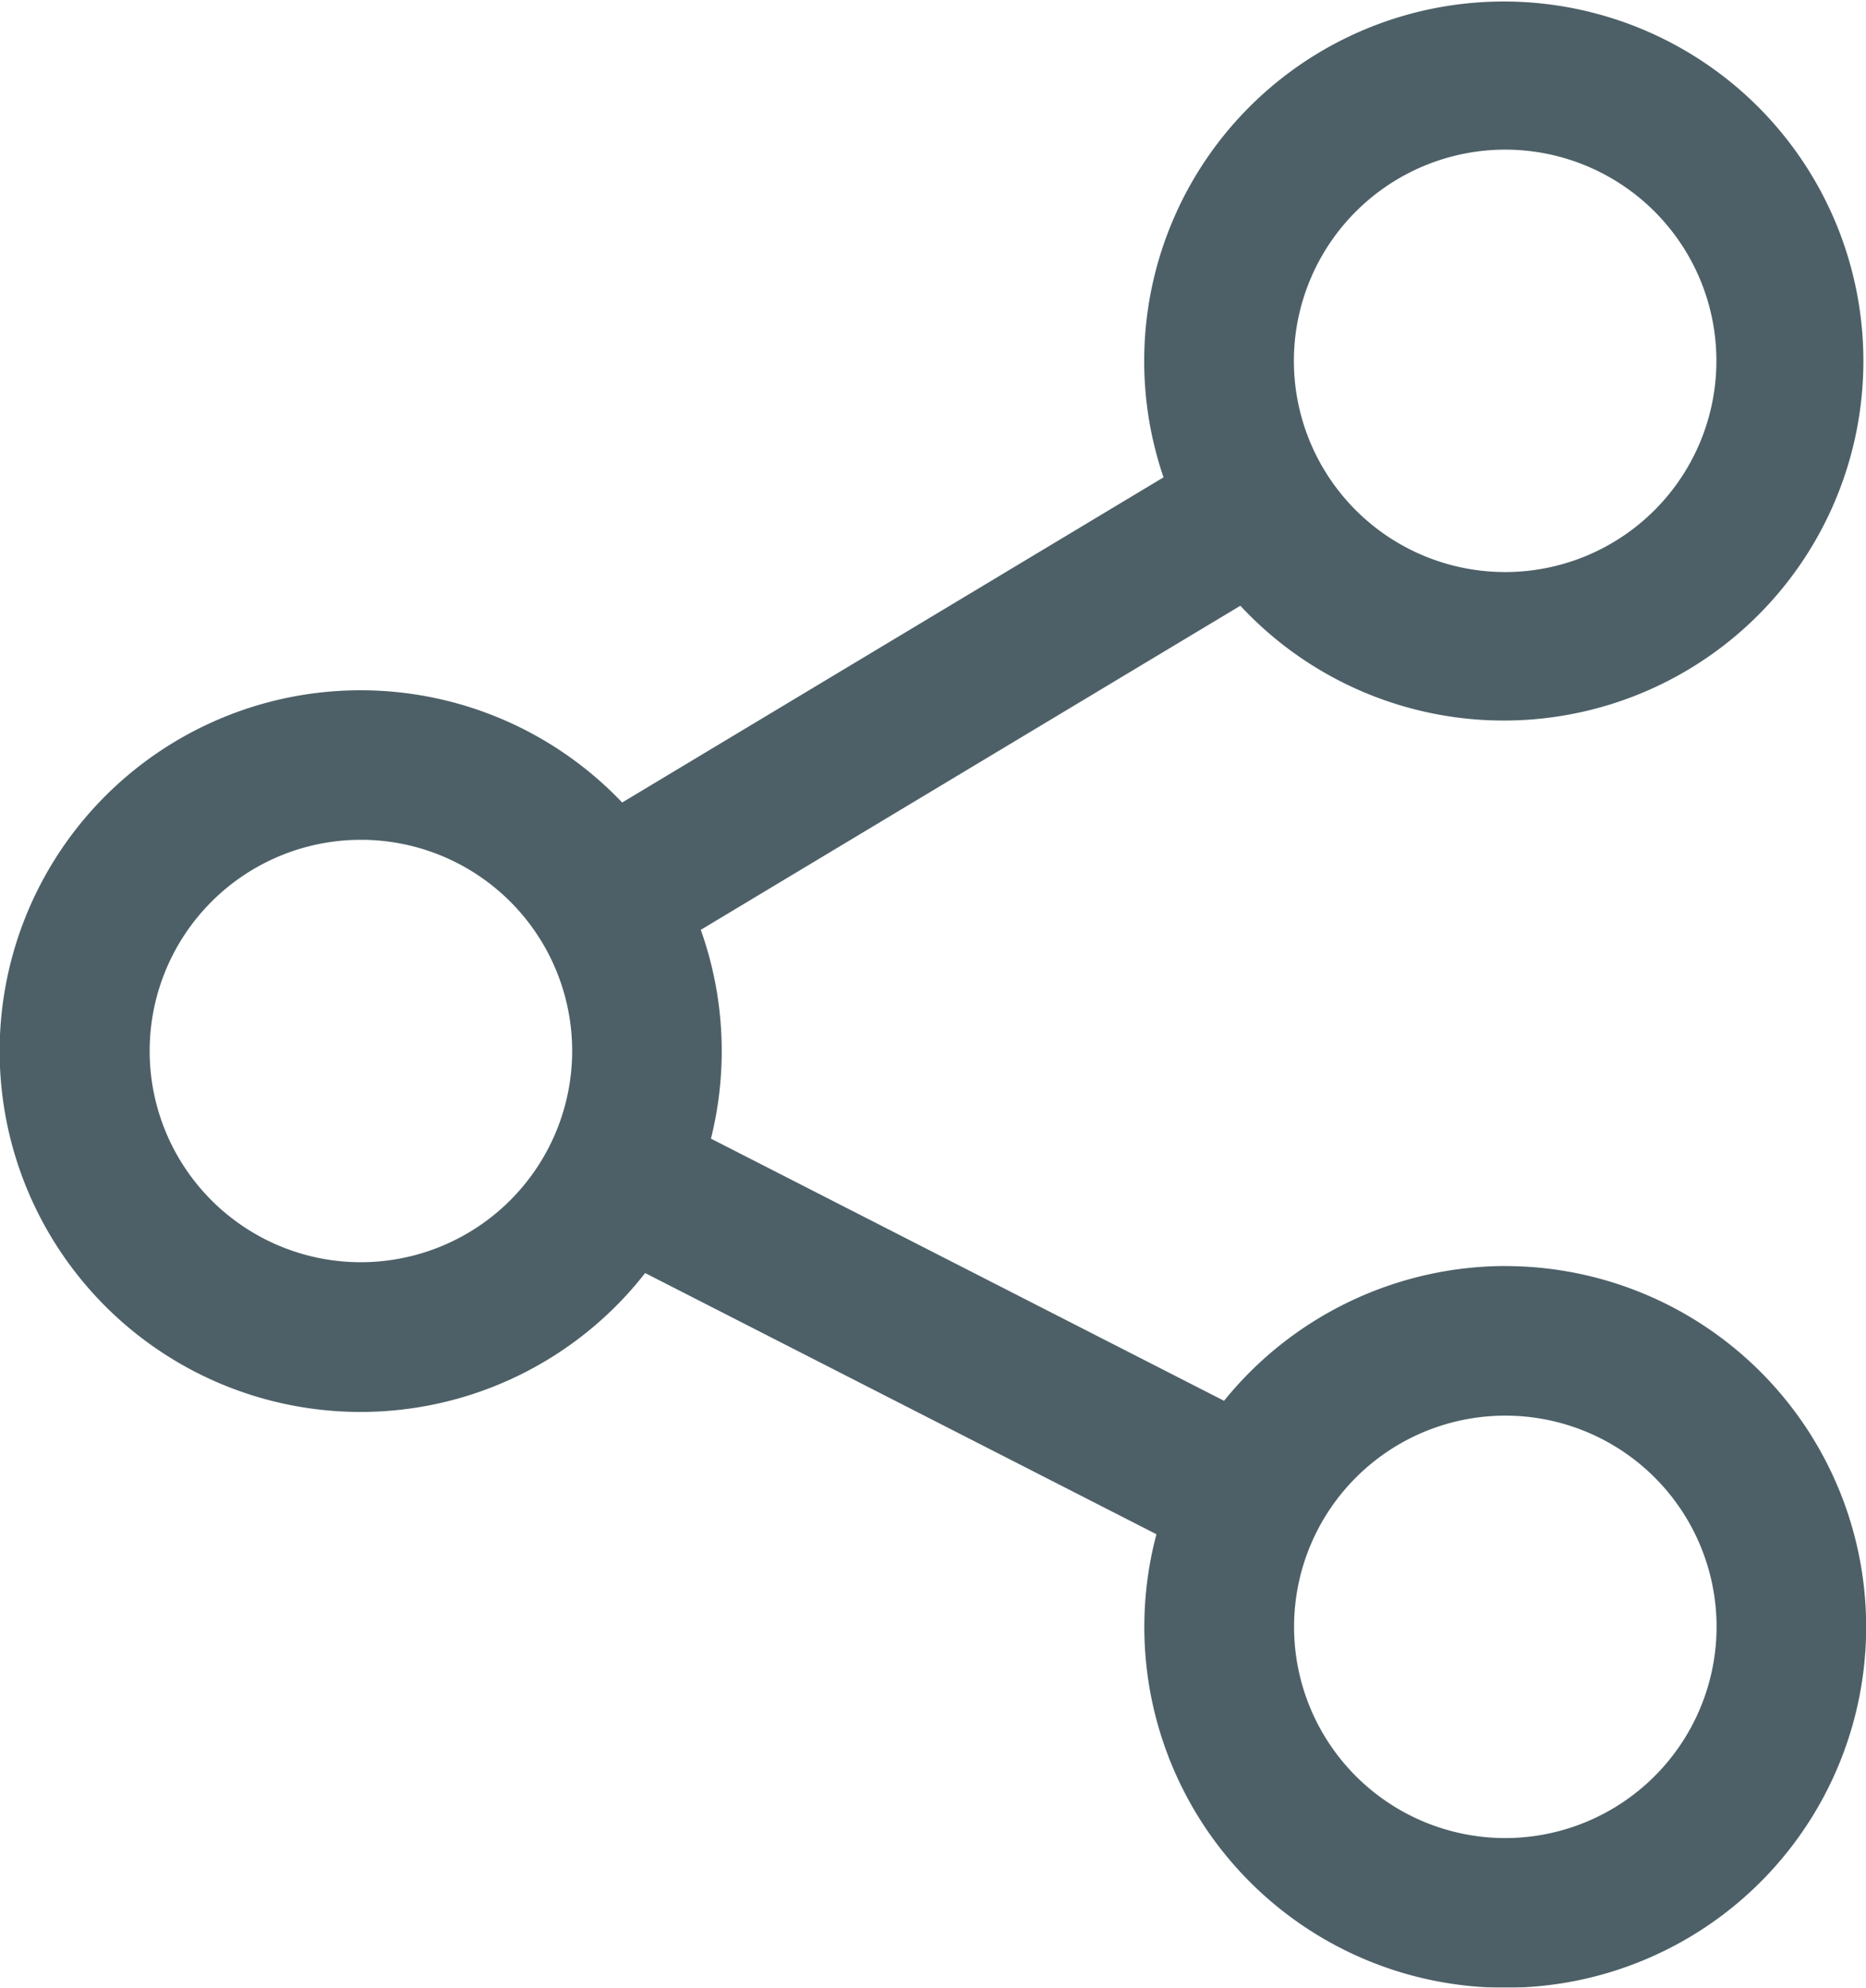 <svg xmlns="http://www.w3.org/2000/svg" xmlns:xlink="http://www.w3.org/1999/xlink" width="31.021" height="33.05" viewBox="0 0 31.021 33.05">
  <defs>
    <clipPath id="clip-path">
      <rect id="Rectangle_71" data-name="Rectangle 71" width="31.021" height="33.05" fill="#011c27"/>
    </clipPath>
  </defs>
  <g id="Group_16" data-name="Group 16" opacity="0.702">
    <g id="Group_15" data-name="Group 15" clip-path="url(#clip-path)">
      <path id="Path_165" data-name="Path 165" d="M25.022,21.051a6.03,6.03,0,0,0-4.673,2.241l-8.53-4.359a6.007,6.007,0,0,0-.169-3.472l8.97-5.389a5.978,5.978,0,1,0-1.277-2.135l-9,5.407a6,6,0,1,0,.382,7.824l8.5,4.343a6,6,0,1,0,5.8-4.459m0,9.511a3.512,3.512,0,1,1,3.512-3.512,3.516,3.516,0,0,1-3.512,3.512m0-28.075A3.512,3.512,0,1,1,21.51,6a3.516,3.516,0,0,1,3.512-3.512M6,20.988a3.512,3.512,0,1,1,3.512-3.512A3.516,3.516,0,0,1,6,20.988" fill="#011c27"/>
    </g>
  </g>
</svg>
